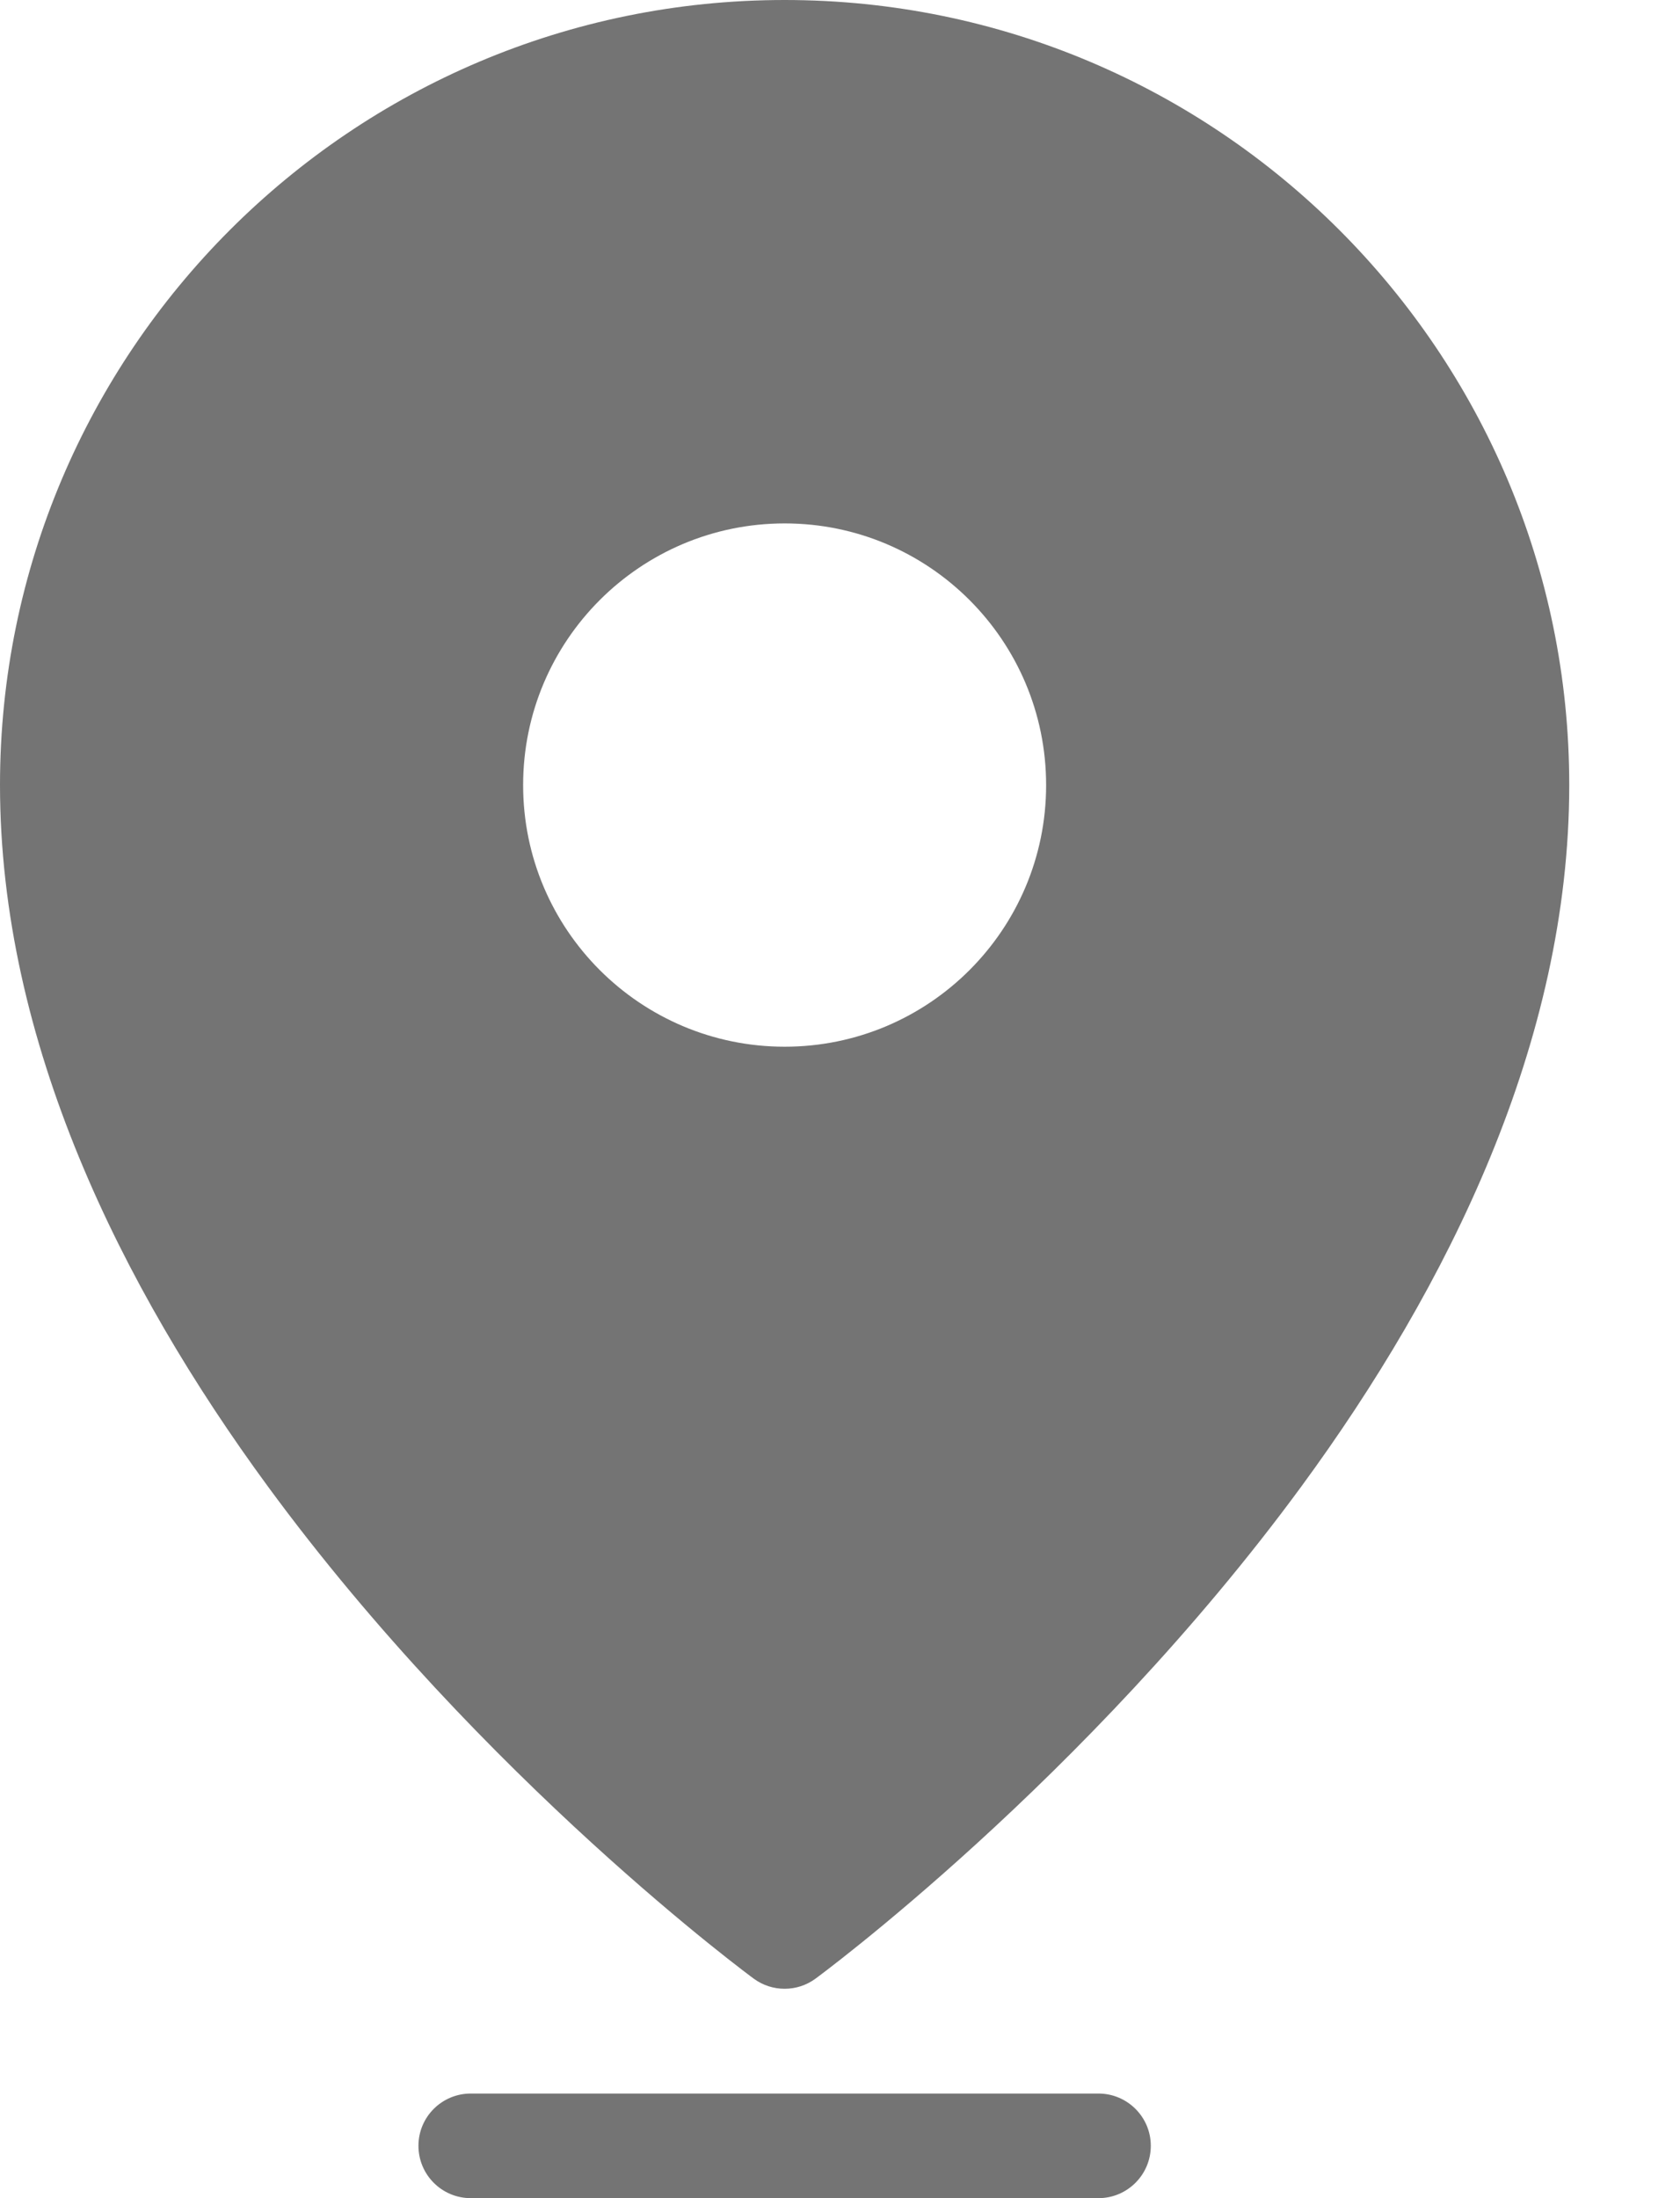 <svg width="13" height="17" viewBox="0 0 13 17" fill="none" xmlns="http://www.w3.org/2000/svg">
<path fill-rule="evenodd" clip-rule="evenodd" d="M3.643 17H8.5C8.723 17 8.905 16.819 8.905 16.595C8.905 16.372 8.723 16.191 8.5 16.191H3.643C3.419 16.191 3.238 16.372 3.238 16.595C3.238 16.819 3.419 17 3.643 17Z" fill="#747474"/>
<path fill-rule="evenodd" clip-rule="evenodd" d="M6.072 0C9.423 0 12.143 2.72 12.143 6.071C12.143 8.056 11.207 9.947 10.07 11.496C8.4 13.771 6.311 15.302 6.311 15.302C6.169 15.407 5.974 15.407 5.832 15.302C5.832 15.302 3.743 13.771 2.073 11.496C0.936 9.947 0 8.056 0 6.071C0 2.72 2.72 0 6.071 0H6.072ZM6.072 4.048C4.955 4.048 4.048 4.954 4.048 6.072C4.048 7.189 4.955 8.095 6.072 8.095C7.189 8.095 8.095 7.189 8.095 6.072C8.095 4.954 7.189 4.048 6.072 4.048Z" fill="#747474"/>
</svg>
